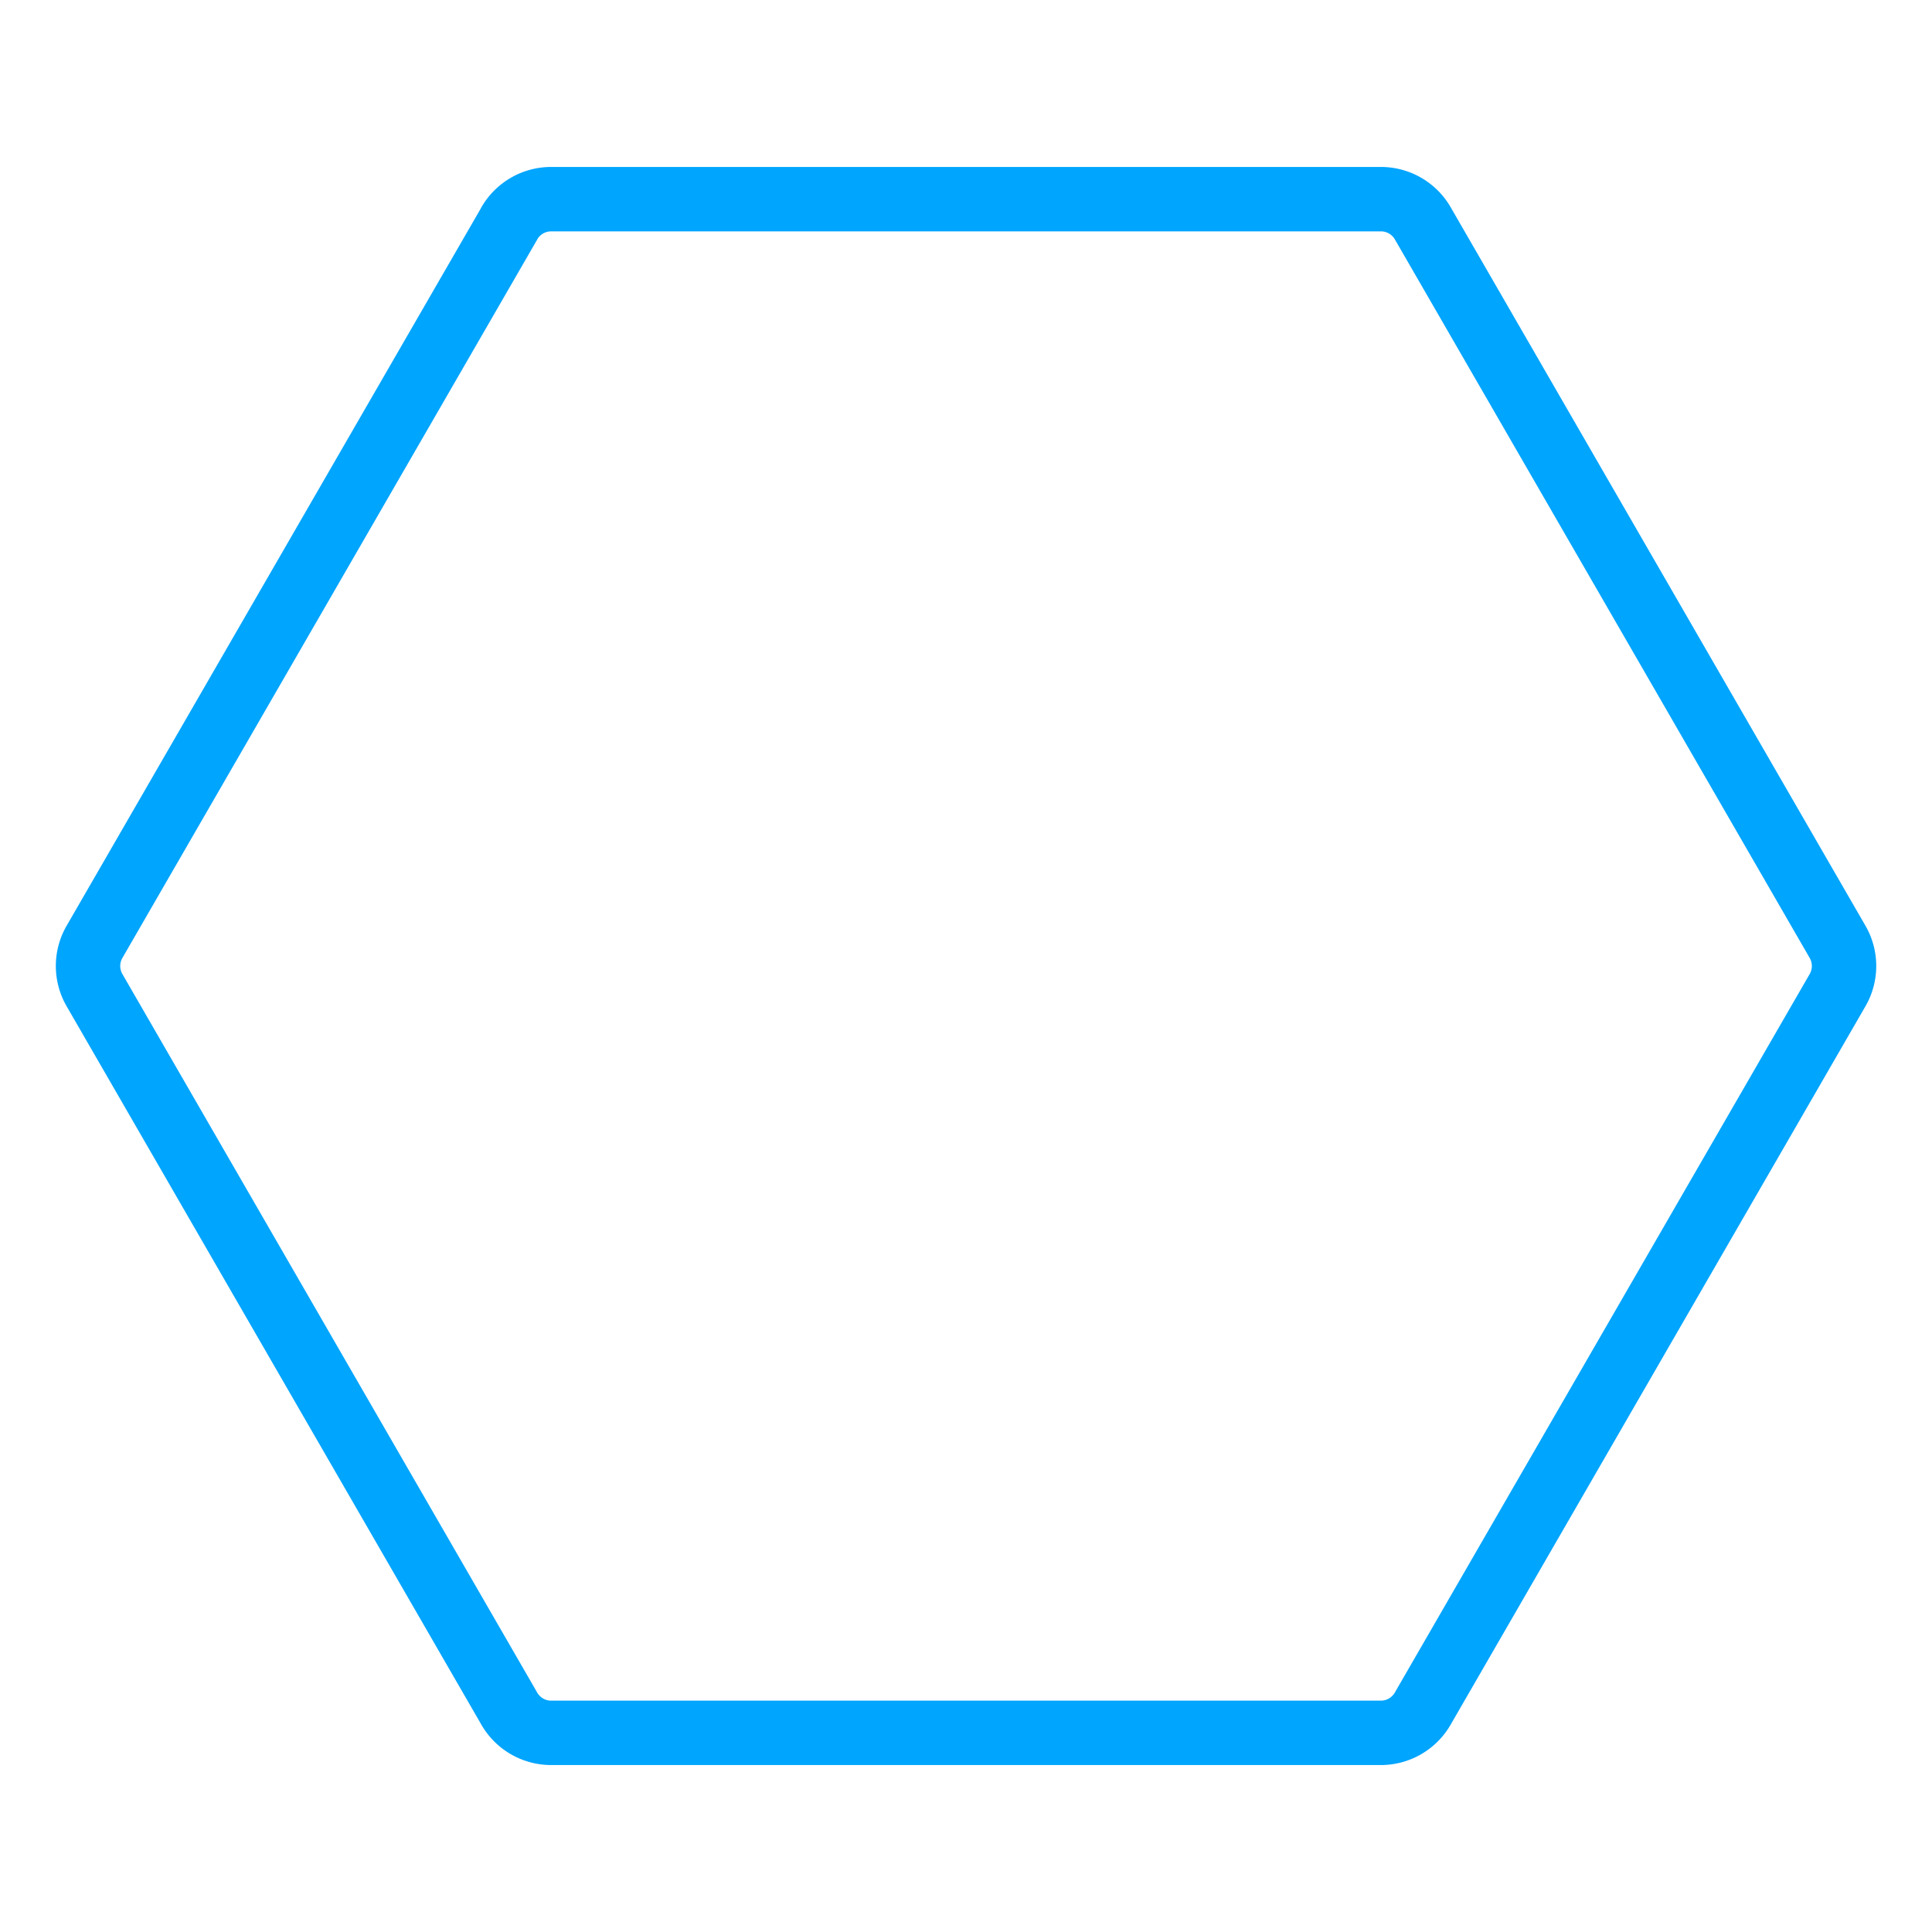 <?xml version="1.0" encoding="UTF-8"?><svg xmlns="http://www.w3.org/2000/svg" width="64px" height="64px" fill="none" stroke-width="0.8" viewBox="0 0 24 24" color="#00a5fe"><g clip-path="url(#hexagon-alt_svg__a)"><path stroke="#00a5fe" stroke-width="0.8" stroke-linecap="round" stroke-linejoin="round" d="M6.327 2.774a.6.6 0 0 1 .52-.3h10.307a.6.6 0 0 1 .52.3l5.153 8.926a.6.6 0 0 1 0 .6l-5.154 8.926a.6.6 0 0 1-.52.3H6.847a.6.6 0 0 1-.52-.3L1.174 12.3a.6.6 0 0 1 0-.6l5.154-8.926Z"></path></g><defs><clipPath id="hexagon-alt_svg__a"><path fill="#fff" d="M0 0h24v24H0z"></path></clipPath></defs></svg>